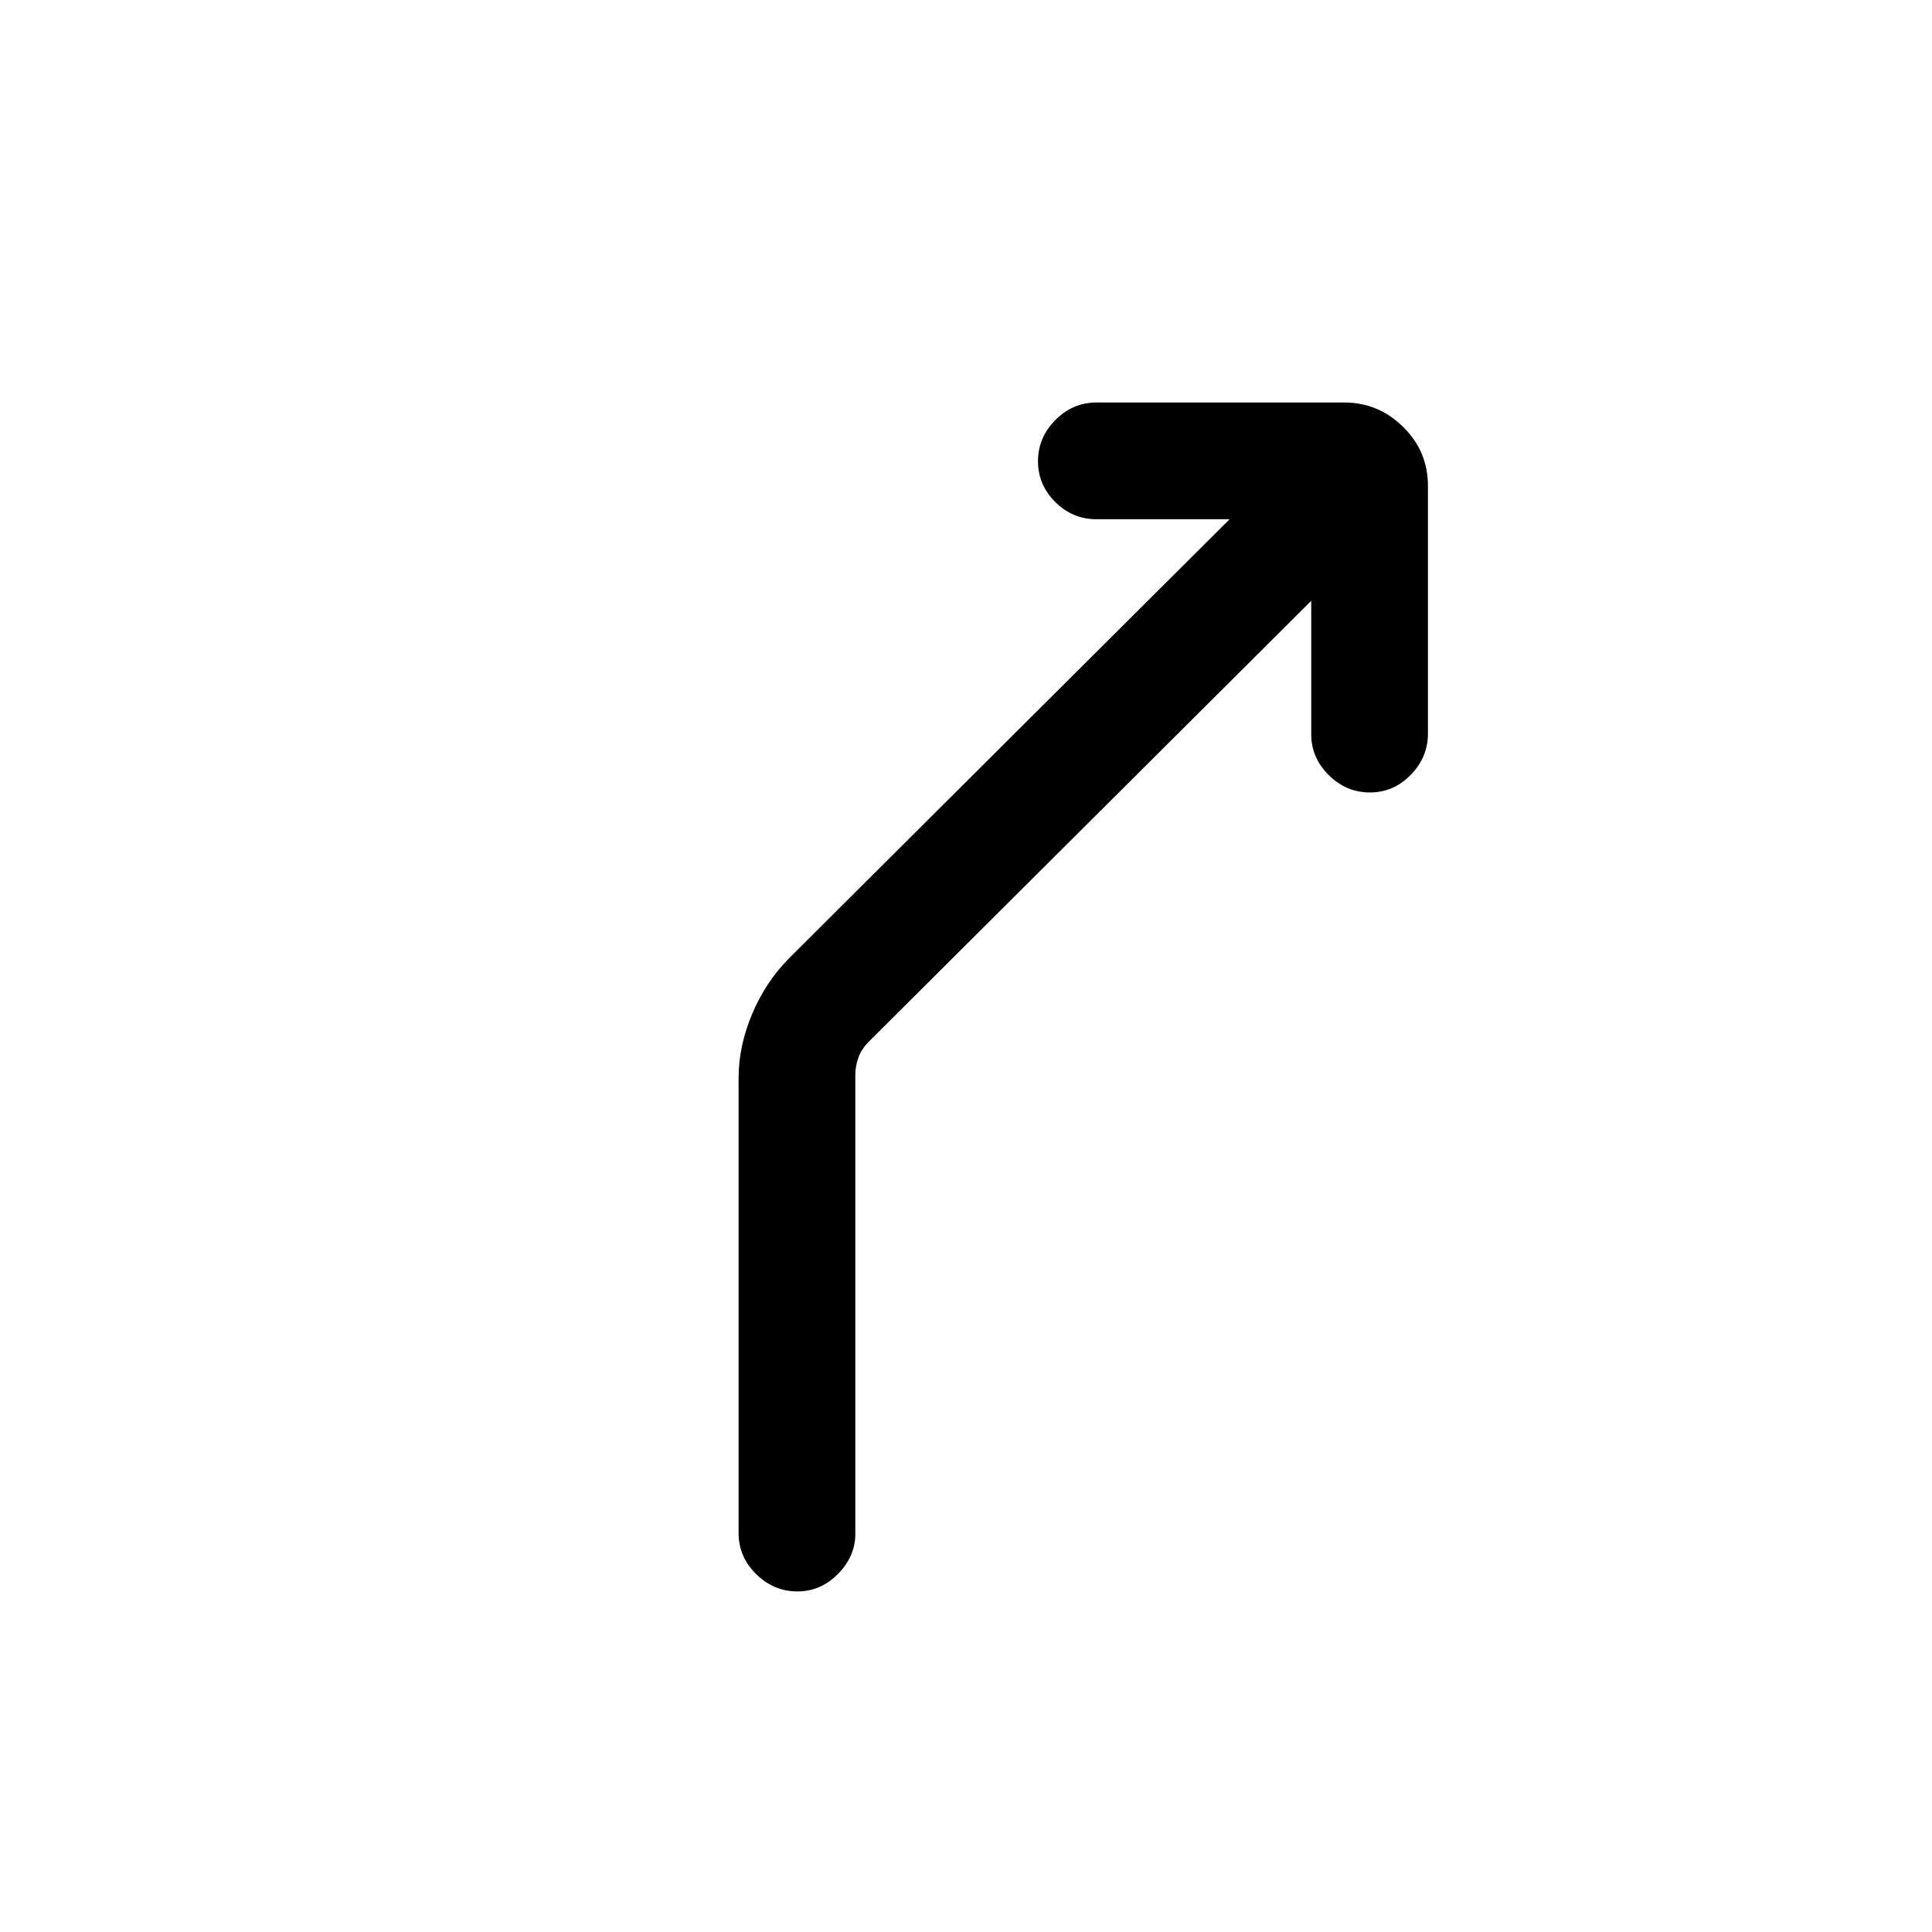 <svg xmlns="http://www.w3.org/2000/svg" height="20" viewBox="0 -960 960 960" width="20"><path d="M396.18-169.23q-11.72 0-20.45-8.6-8.73-8.6-8.73-20.4v-225.99q0-15.97 6.71-31.9 6.71-15.94 18.44-27.8L611-702h-66.23q-11.8 0-20.4-8.55-8.6-8.54-8.6-20.27 0-11.72 8.62-20.45Q533-760 544.83-760h123.08q17.05 0 29.34 12.16 12.29 12.15 12.29 29.21v123.07q0 11.83-8.55 20.58-8.55 8.75-20.27 8.75-11.72 0-20.45-8.6-8.73-8.6-8.73-20.4v-66.23L431.92-442.62q-3.84 3.85-5.38 8.08t-1.54 8.85v227.94q0 11.02-8.55 19.77-8.54 8.75-20.27 8.75Z"/></svg>